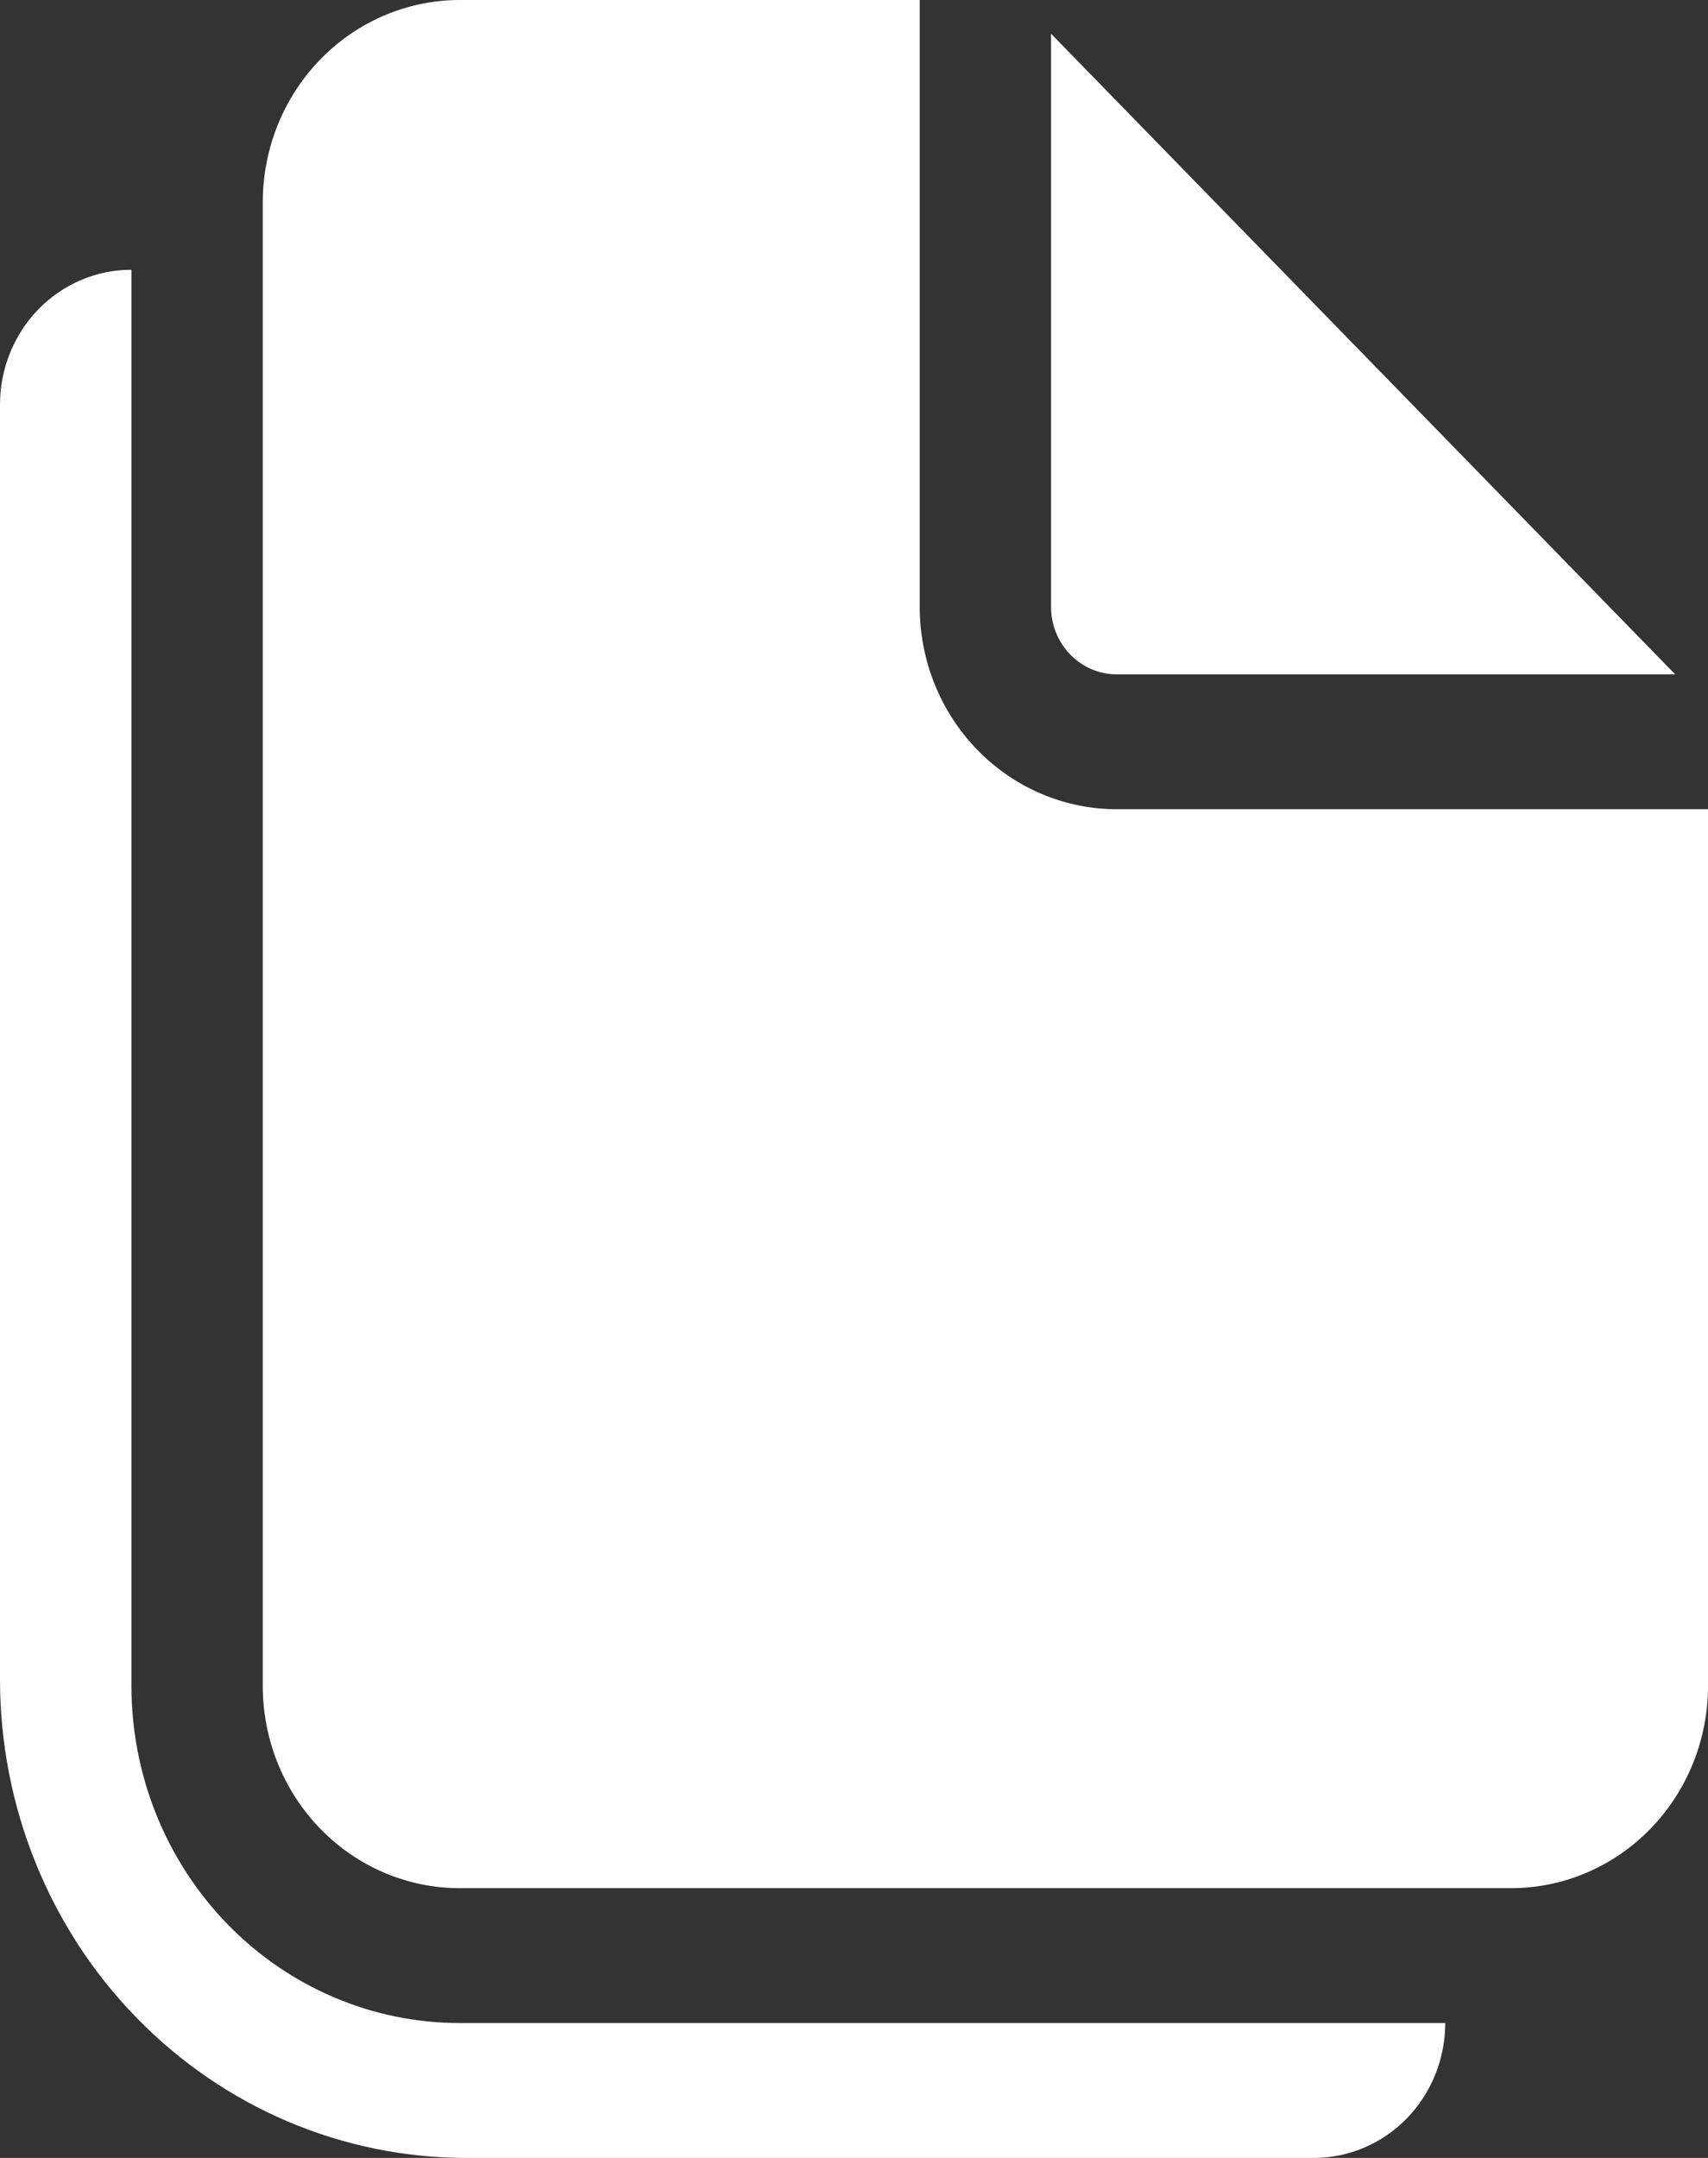 <svg width="19" height="24" viewBox="0 0 19 24" fill="none" xmlns="http://www.w3.org/2000/svg">
<rect x="0" y="0" width="19" height="24" fill="#333333" stroke="none"/>
<path d="M10.231 6.75V0H5.115C4.534 0 3.976 0.237 3.565 0.659C3.154 1.081 2.923 1.653 2.923 2.25V18.75C2.923 19.347 3.154 19.919 3.565 20.341C3.976 20.763 4.534 21 5.115 21H16.808C17.389 21 17.947 20.763 18.358 20.341C18.769 19.919 19 19.347 19 18.75V9H12.423C11.842 9 11.284 8.763 10.873 8.341C10.462 7.919 10.231 7.347 10.231 6.75ZM11.692 6.75V0.375L18.635 7.5H12.423C12.229 7.5 12.043 7.421 11.906 7.28C11.769 7.14 11.692 6.949 11.692 6.75ZM0 4.5C0 4.102 0.154 3.721 0.428 3.439C0.702 3.158 1.074 3 1.462 3V18.75C1.462 19.745 1.847 20.698 2.532 21.402C3.217 22.105 4.146 22.5 5.115 22.5H16.077C16.077 22.898 15.923 23.279 15.649 23.561C15.375 23.842 15.003 24 14.615 24H5.186C3.81 24 2.491 23.439 1.519 22.441C0.546 21.443 0 20.09 0 18.678V4.5Z" fill="white"/>
</svg>
